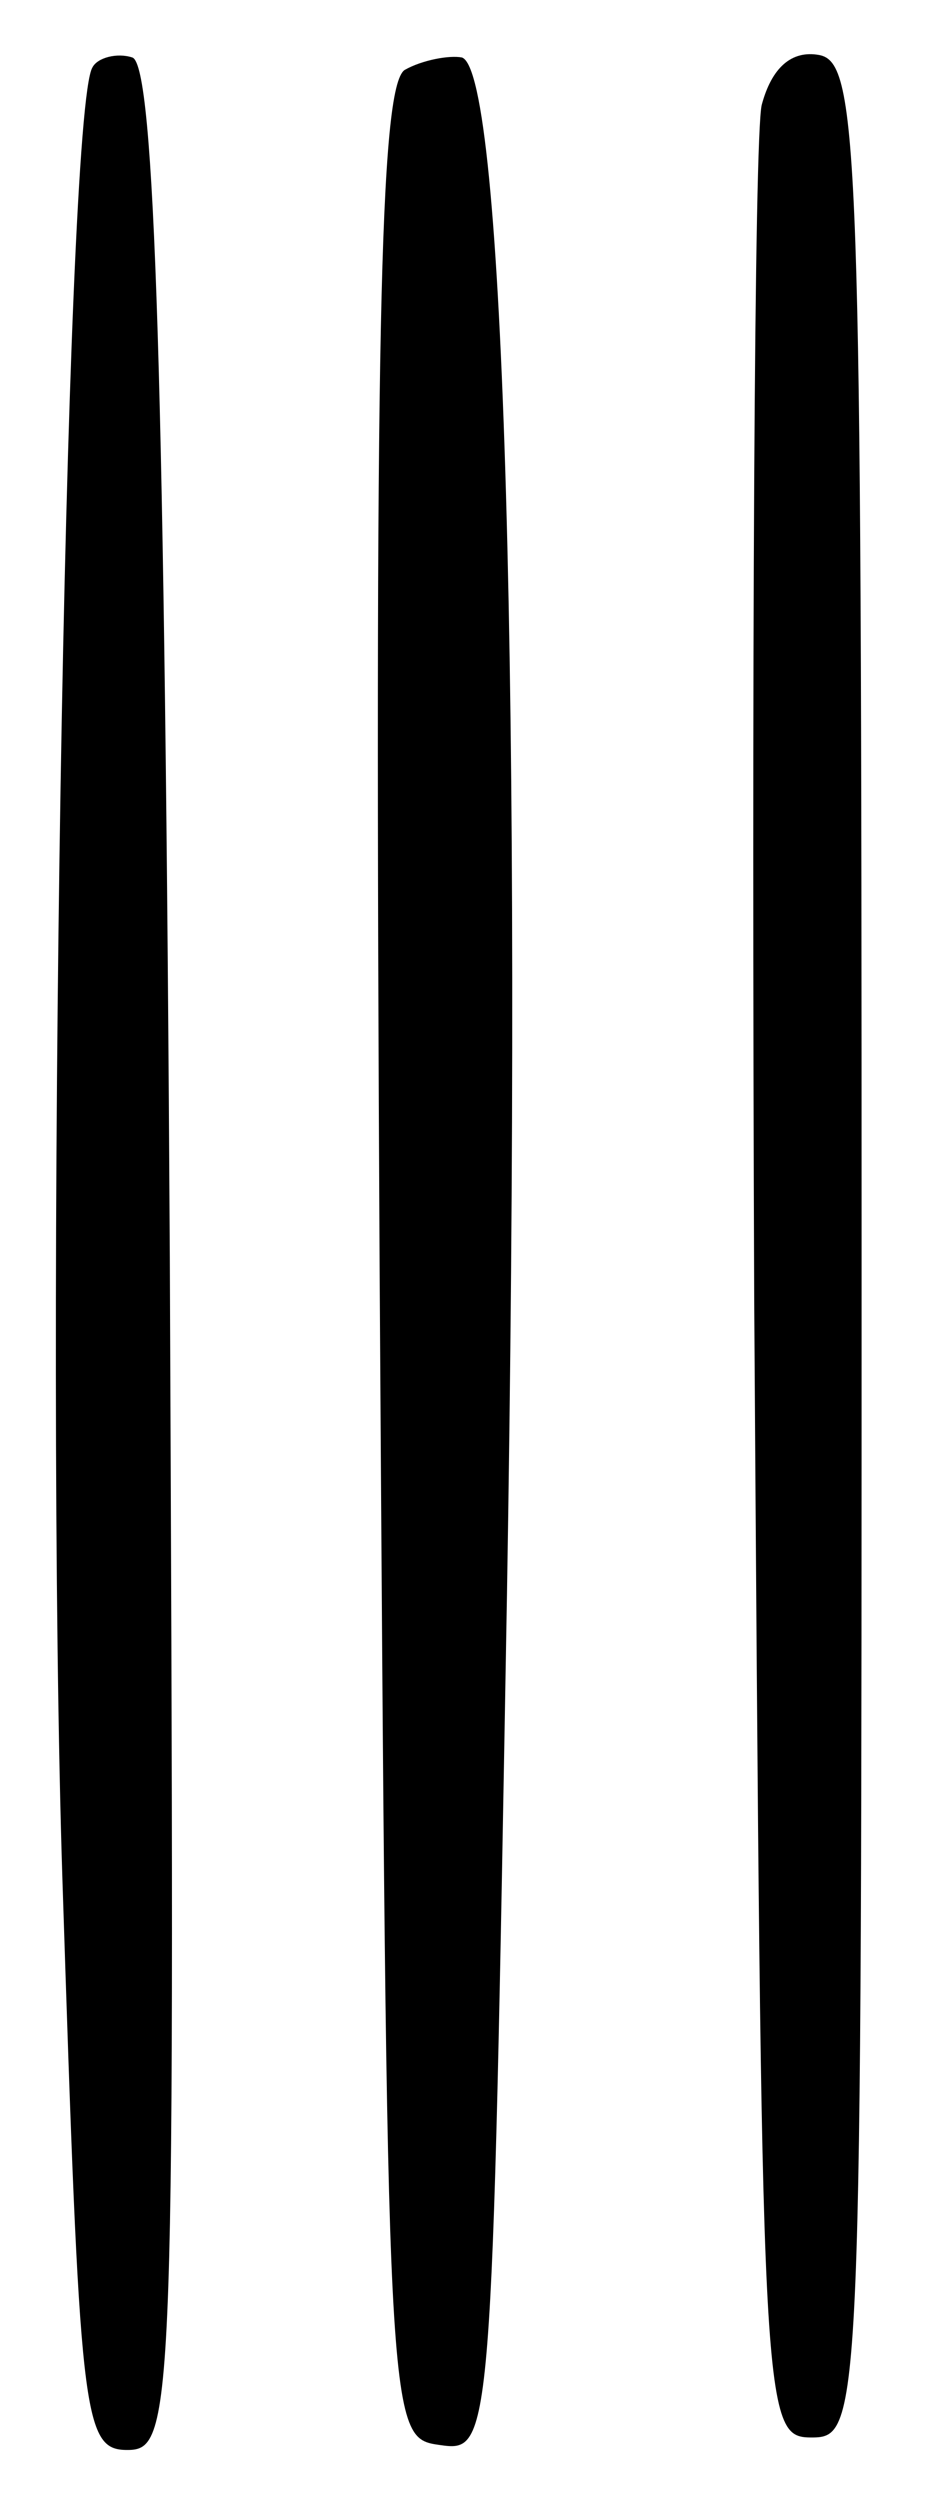 <?xml version="1.0" standalone="no"?>
<!DOCTYPE svg PUBLIC "-//W3C//DTD SVG 20010904//EN"
 "http://www.w3.org/TR/2001/REC-SVG-20010904/DTD/svg10.dtd">
<svg version="1.0" xmlns="http://www.w3.org/2000/svg"
 width="38pt" height="100pt" viewBox="0 0 38 100"
 preserveAspectRatio="xMidYMid meet">
<g transform="translate(0,100) scale(0.1,-0.1)"
fill="#000000" stroke="none">
<path d="M37 973 c-11 -18 -19 -508 -12 -725 7 -215 8 -228 26 -228 19 0 19
14 17 477 -2 350 -6 477 -15 480 -6 2 -14 0 -16 -4z"/>
<path d="M162 972 c-10 -7 -12 -109 -10 -478 3 -468 3 -469 24 -472 21 -3 21
-2 27 340 6 359 -1 609 -18 615 -5 1 -16 -1 -23 -5z"/>
<path d="M305 958 c-3 -13 -4 -228 -3 -478 3 -447 3 -455 23 -455 20 0 20 7
20 475 0 440 -1 475 -17 478 -11 2 -19 -5 -23 -20z"/>
</g>
</svg>
